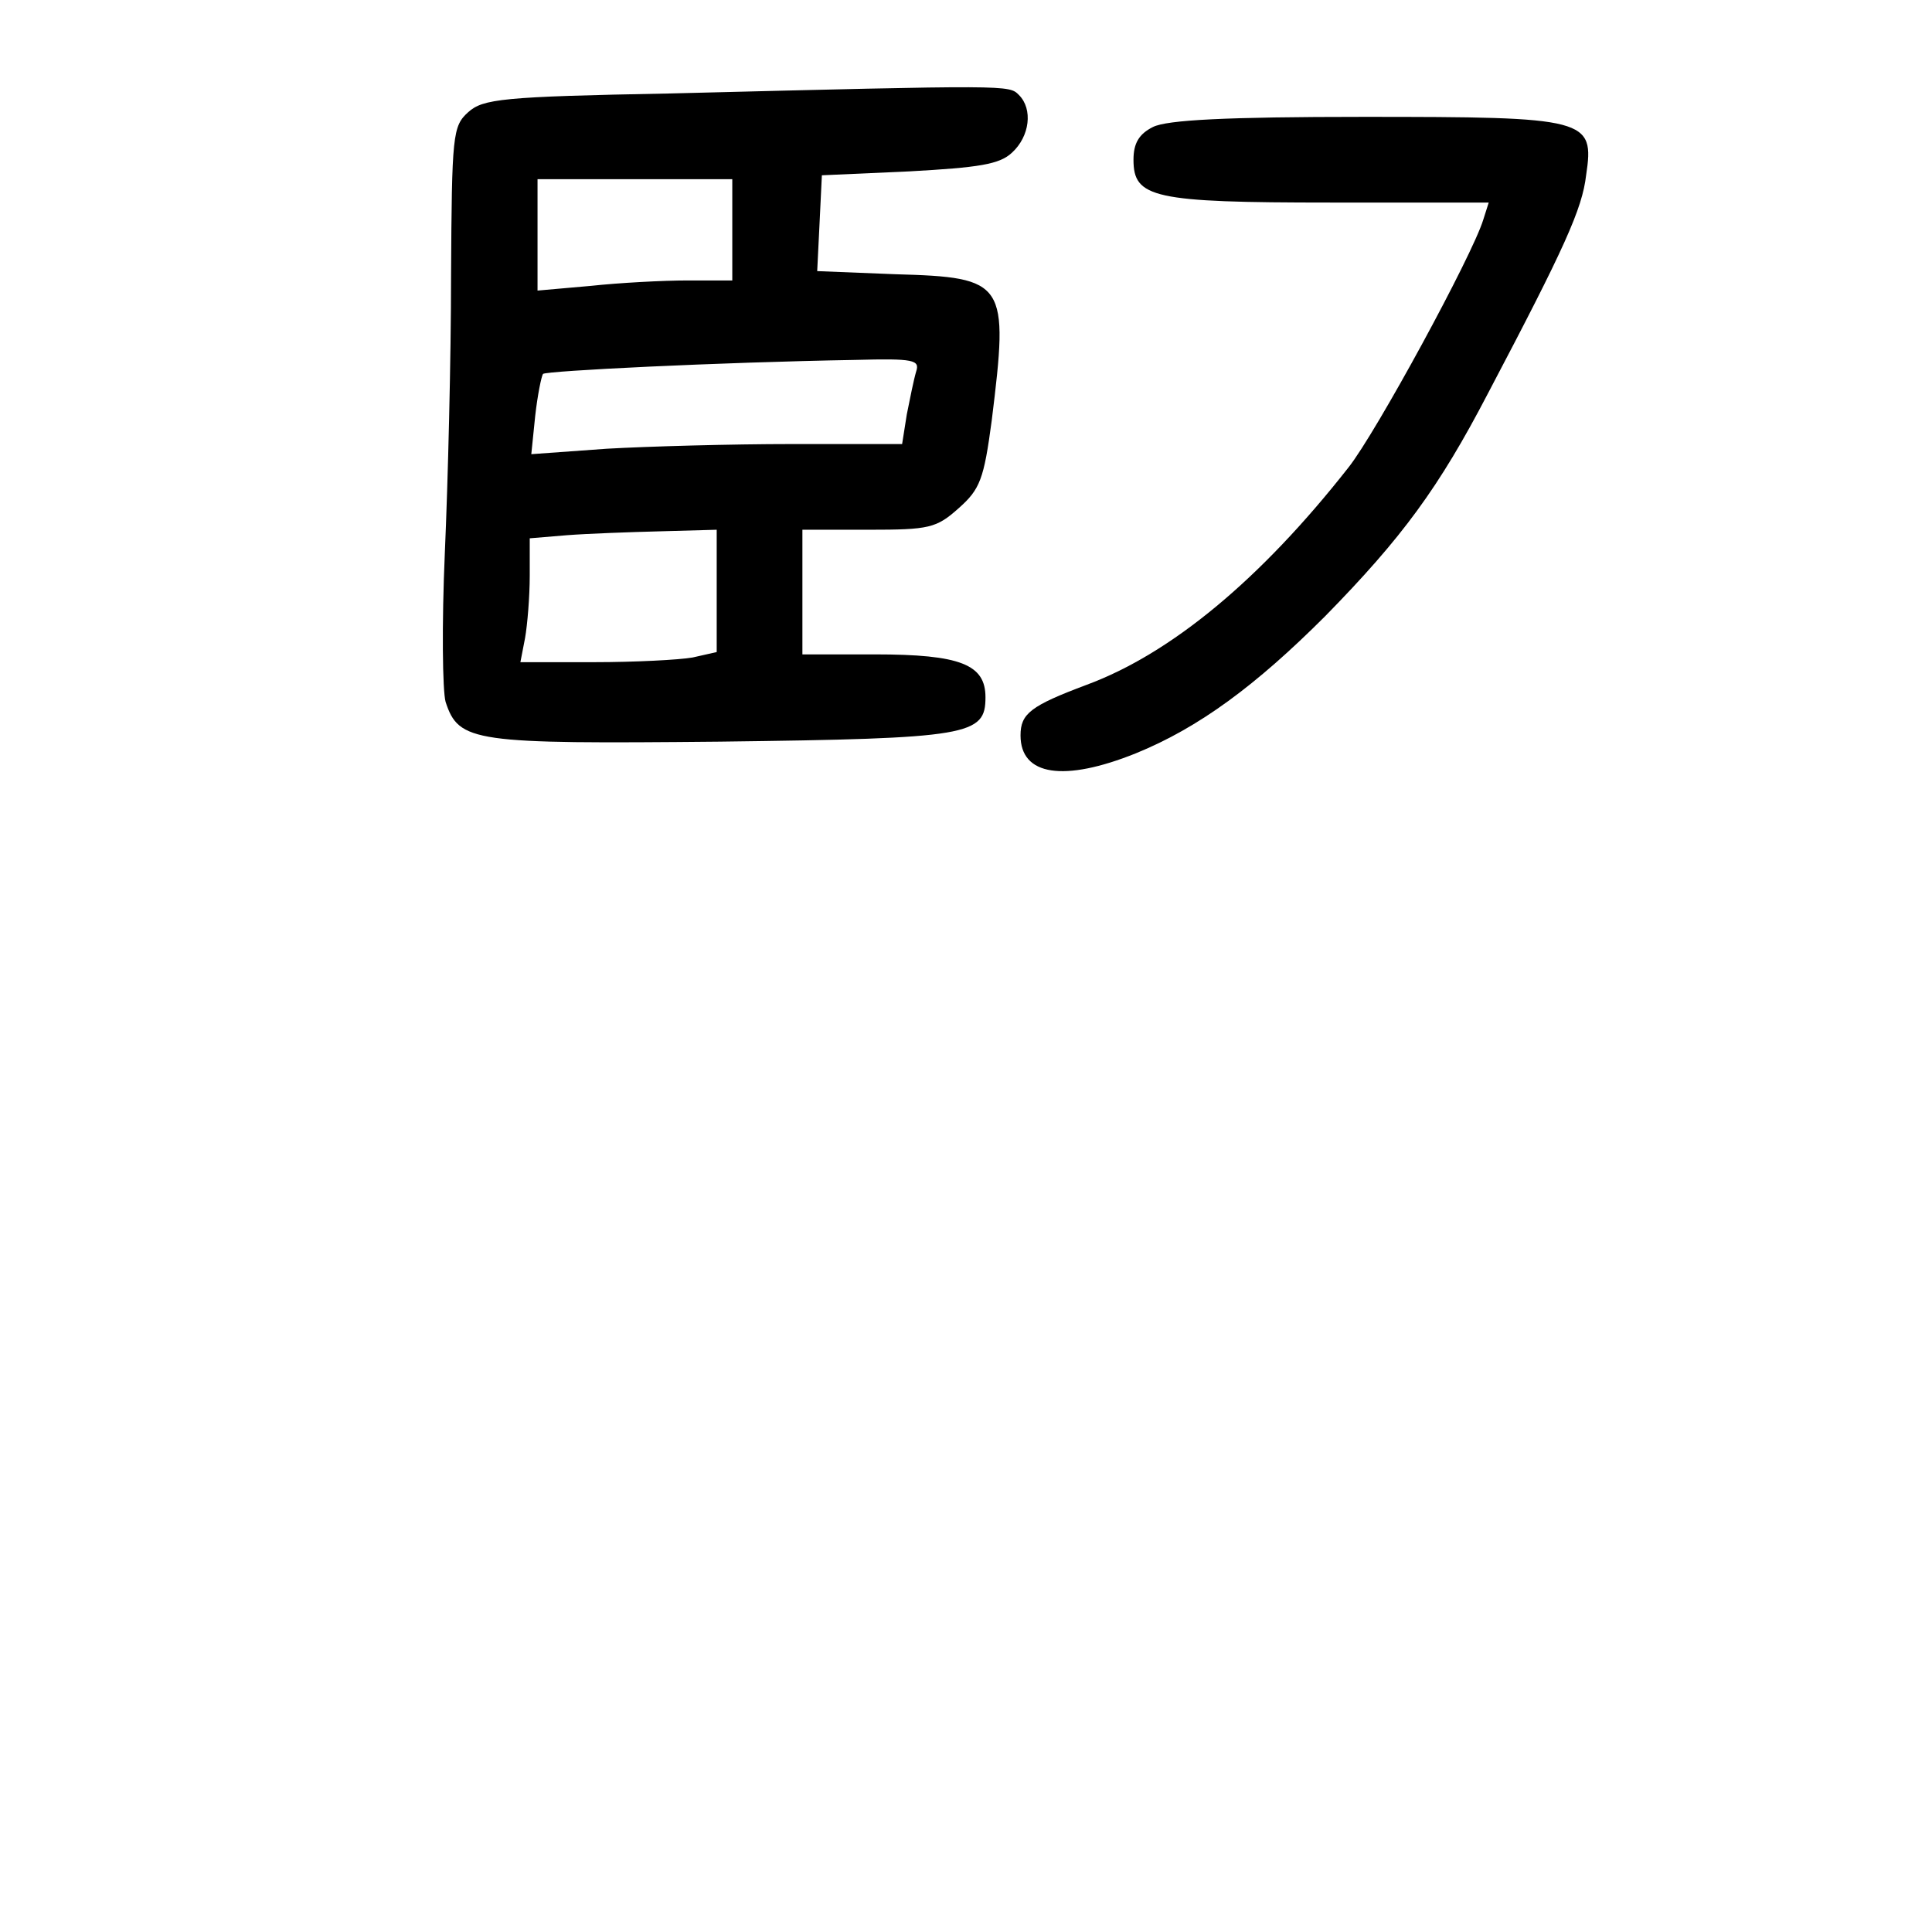 <?xml version="1.0" standalone="no"?>
<!DOCTYPE svg PUBLIC "-//W3C//DTD SVG 20010904//EN"
 "http://www.w3.org/TR/2001/REC-SVG-20010904/DTD/svg10.dtd">
<svg version="1.0" xmlns="http://www.w3.org/2000/svg"
 width="248pt" height="248pt" viewBox="0 0 248 248"
 preserveAspectRatio="xMidYMid meet">
<g transform="translate(0,248) scale(0.1,-0.1)"
fill="#000000" stroke="none">
<path d="M859 2360 c-215 -4 -239 -7 -258 -24 -20 -18 -21 -29 -22 -210 0
-105 -4 -265 -8 -356 -4 -91 -3 -177 1 -191 17 -52 36 -54 352 -51 321 4 341
8 341 57 0 42 -32 55 -142 55 l-93 0 0 80 0 80 85 0 c78 0 87 2 116 28 27 24
32 37 42 112 22 178 19 184 -124 188 l-100 4 3 61 3 62 112 5 c90 5 116 9 132
24 23 21 27 56 9 74 -13 13 -9 13 -449 2z m81 -175 l0 -65 -57 0 c-32 0 -88
-3 -125 -7 l-68 -6 0 72 0 71 125 0 125 0 0 -65z m236 -182 c-3 -10 -8 -35
-12 -55 l-6 -38 -142 0 c-77 0 -184 -3 -237 -6 l-97 -7 5 49 c3 27 8 51 10 54
4 4 226 15 401 18 75 2 83 0 78 -15z m-256 -282 l0 -78 -31 -7 c-17 -3 -74 -6
-126 -6 l-95 0 6 31 c3 17 6 53 6 80 l0 48 48 4 c26 2 80 4 120 5 l72 2 0 -79z"/>
<path d="M1480 2317 c-18 -9 -25 -21 -25 -42 0 -49 25 -55 253 -55 l203 0 -7
-22 c-14 -46 -138 -274 -173 -318 -113 -144 -228 -239 -336 -279 -72 -27 -85
-37 -85 -65 0 -52 56 -60 148 -23 81 33 154 87 243 176 99 101 146 165 209
286 99 188 121 237 126 280 11 73 2 75 -286 75 -177 0 -252 -4 -270 -13z"/>
</g>
</svg>
